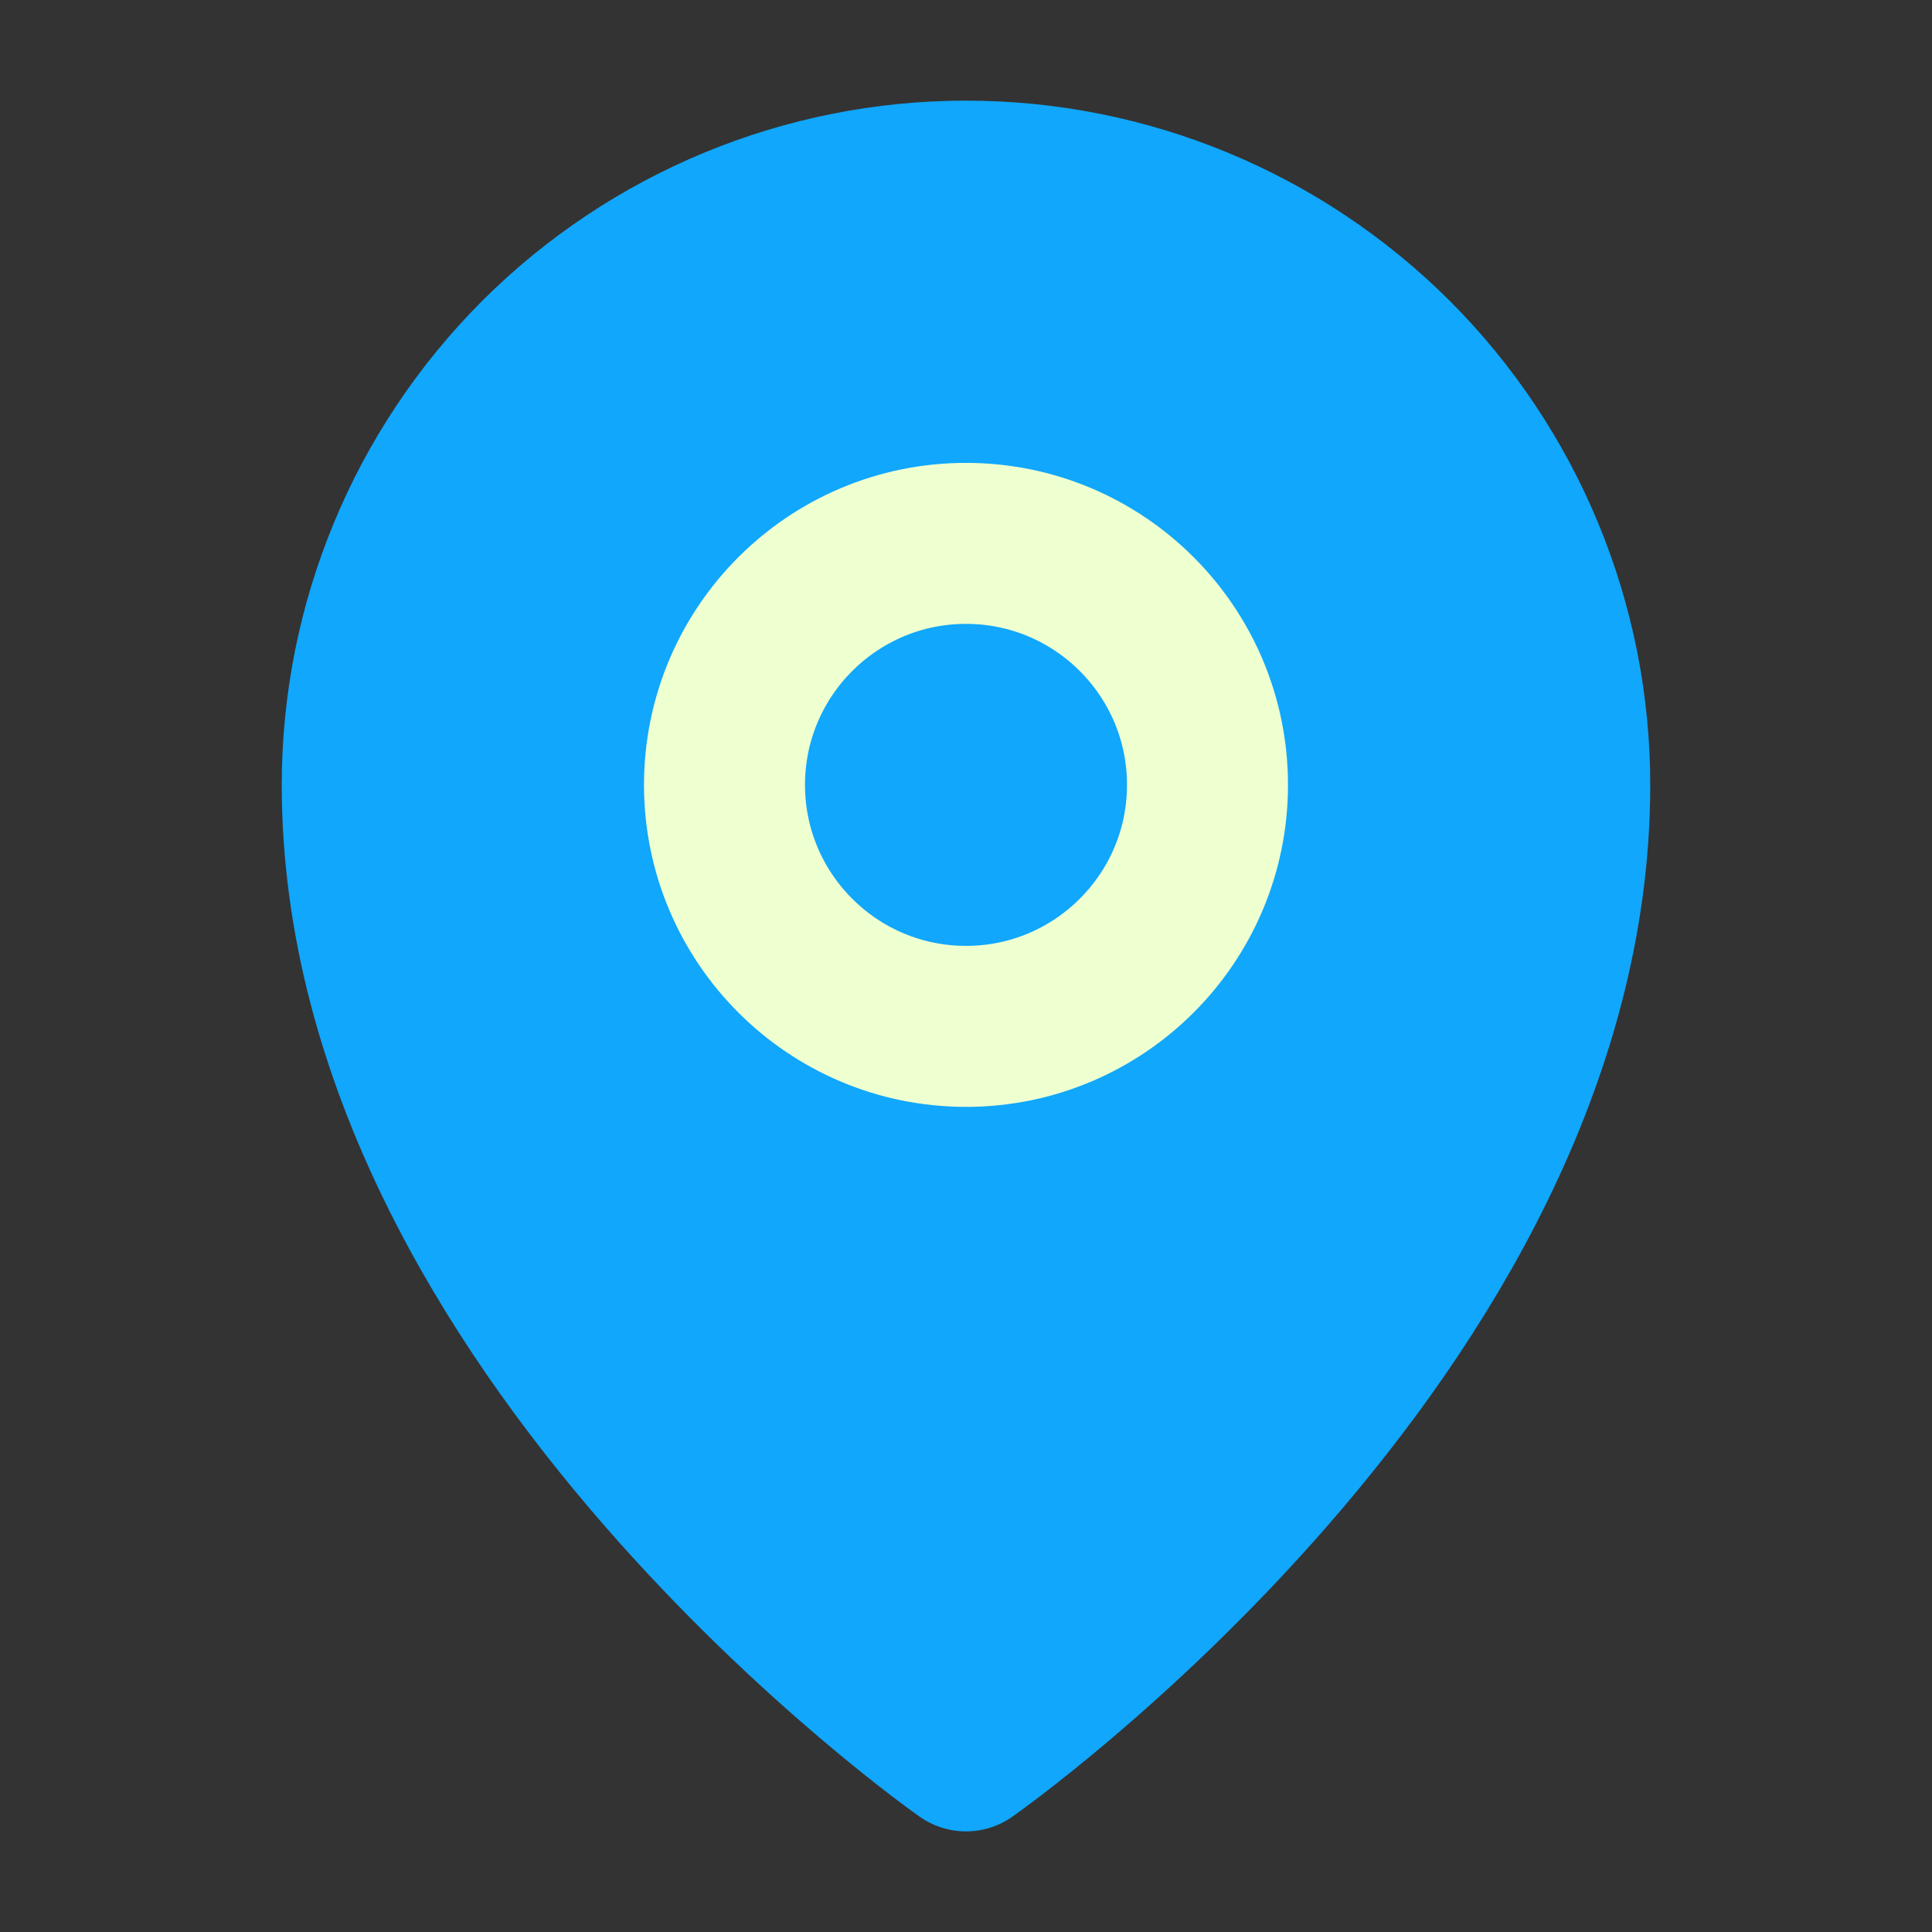 <svg width="12" height="12" viewBox="0 0 12 12" fill="none" xmlns="http://www.w3.org/2000/svg">
<rect x="0" y="0" width="12" height="12" fill="#333333" stroke="none"/>
<path d="M9.75 4.875C9.75 8.25 6 10.875 6 10.875C6 10.875 2.25 8.25 2.25 4.875C2.25 3.88 2.645 2.927 3.348 2.223C4.052 1.52 5.005 1.125 6 1.125C6.995 1.125 7.948 1.52 8.652 2.223C9.355 2.927 9.75 3.88 9.75 4.875Z" fill="#10A7FC" stroke="#10A7FC" stroke-linecap="round" stroke-linejoin="round"/>
<path d="M6 6.375C6.828 6.375 7.5 5.703 7.5 4.875C7.5 4.047 6.828 3.375 6 3.375C5.172 3.375 4.5 4.047 4.5 4.875C4.5 5.703 5.172 6.375 6 6.375Z" stroke="#EEFFD0" stroke-linecap="round" stroke-linejoin="round"/>
</svg>
